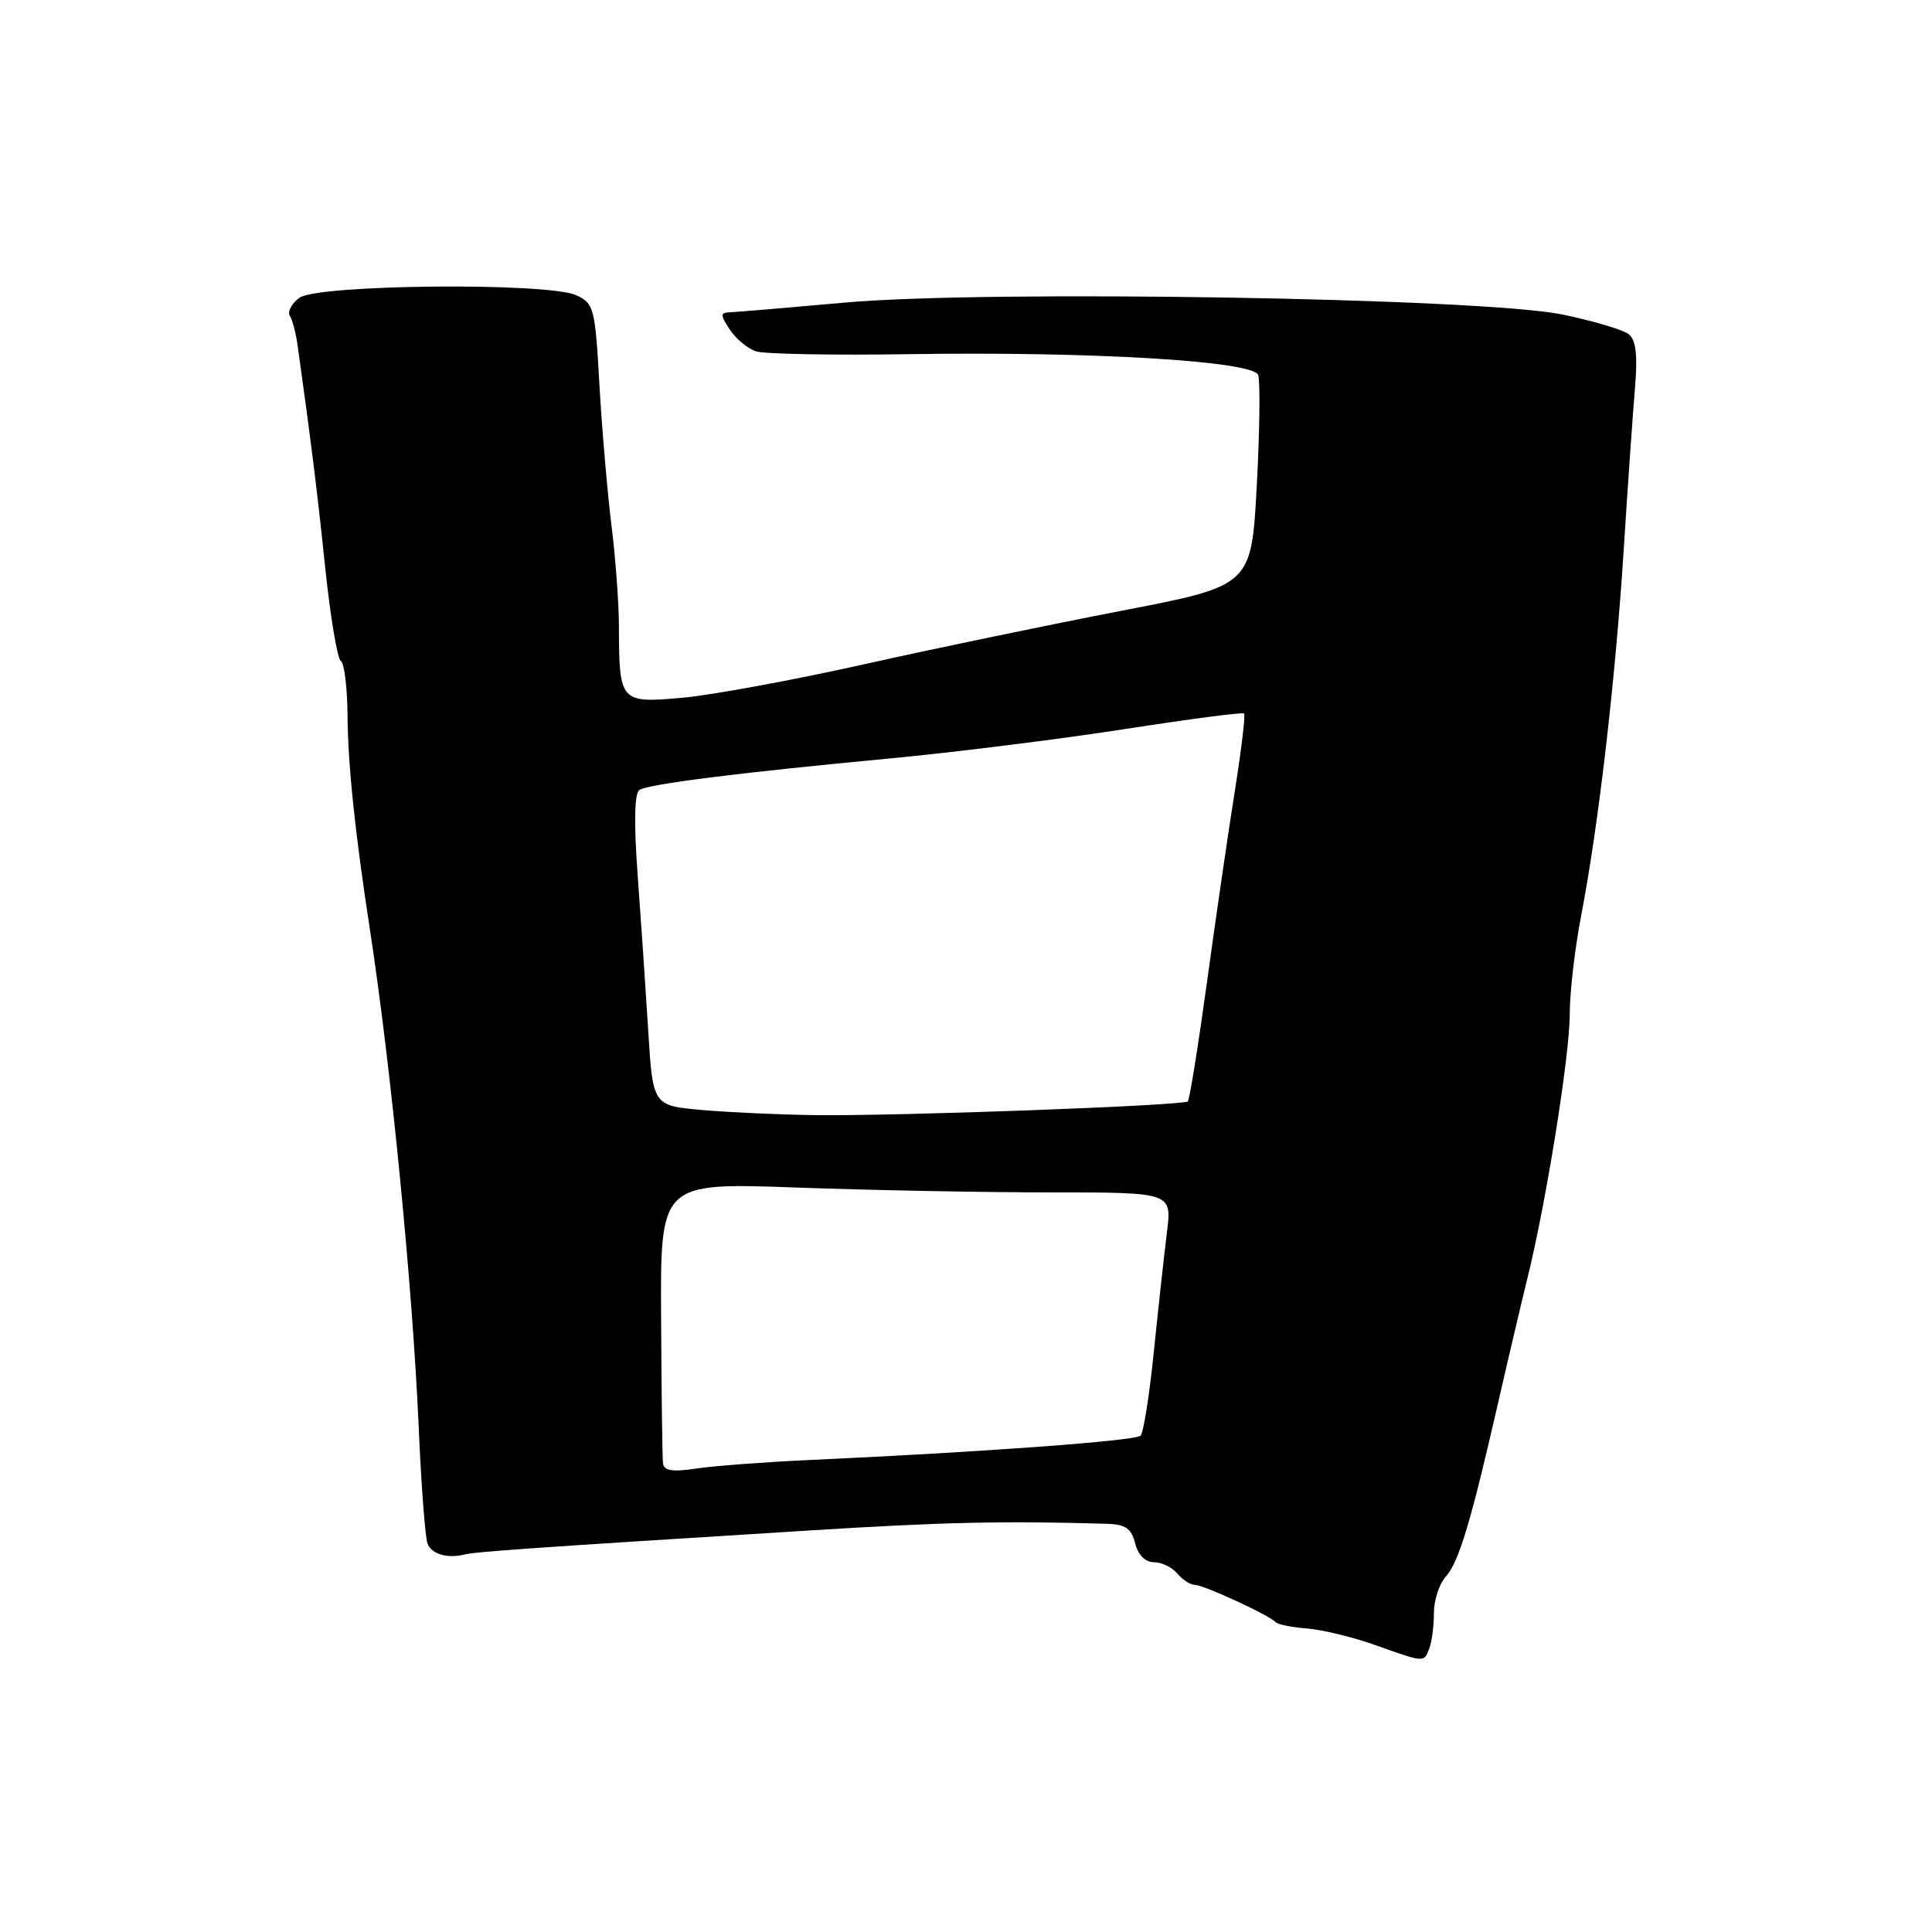 <?xml version="1.0" encoding="UTF-8" standalone="no"?>
<!DOCTYPE svg PUBLIC "-//W3C//DTD SVG 1.1//EN" "http://www.w3.org/Graphics/SVG/1.1/DTD/svg11.dtd" >
<svg xmlns="http://www.w3.org/2000/svg" xmlns:xlink="http://www.w3.org/1999/xlink" version="1.1" viewBox="0 0 256 256">
 <g >
 <path fill="currentColor"
d=" M 189.39 218.42 C 189.73 217.55 190.00 215.45 190.00 213.75 C 190.00 212.05 190.70 209.88 191.56 208.93 C 193.29 207.02 194.88 201.74 198.48 186.00 C 199.80 180.22 201.55 172.80 202.36 169.50 C 204.86 159.45 208.01 139.81 208.00 134.34 C 208.00 131.50 208.68 125.65 209.51 121.34 C 211.80 109.47 214.03 90.27 215.14 73.00 C 215.68 64.47 216.36 54.77 216.64 51.44 C 217.01 47.09 216.78 45.07 215.83 44.30 C 215.10 43.70 211.12 42.52 207.00 41.67 C 196.46 39.49 130.85 38.40 112.00 40.09 C 104.58 40.76 97.77 41.33 96.87 41.37 C 95.41 41.42 95.39 41.66 96.71 43.68 C 97.52 44.91 99.09 46.21 100.20 46.56 C 101.32 46.92 110.39 47.08 120.36 46.93 C 144.49 46.55 166.00 47.83 166.71 49.68 C 167.00 50.44 166.92 57.04 166.53 64.34 C 165.82 77.61 165.82 77.61 148.66 80.92 C 139.22 82.74 123.85 85.93 114.50 88.02 C 105.15 90.11 94.30 92.11 90.38 92.46 C 82.16 93.19 82.04 93.05 82.01 83.00 C 82.01 79.97 81.56 73.90 81.01 69.50 C 80.47 65.10 79.75 56.72 79.42 50.87 C 78.86 40.82 78.69 40.18 76.36 39.12 C 72.57 37.39 42.01 37.68 39.65 39.47 C 38.63 40.24 38.07 41.31 38.41 41.85 C 38.75 42.40 39.20 44.12 39.42 45.67 C 41.21 58.44 42.04 65.09 43.10 75.29 C 43.78 81.78 44.71 87.32 45.17 87.60 C 45.63 87.89 46.02 91.13 46.05 94.81 C 46.11 101.39 47.02 110.16 48.99 123.00 C 51.82 141.41 54.67 170.50 55.49 189.29 C 55.82 196.87 56.34 203.73 56.65 204.54 C 57.18 205.92 59.27 206.54 61.50 205.99 C 62.99 205.61 70.29 205.10 107.50 202.78 C 124.92 201.69 132.97 201.51 146.64 201.91 C 149.12 201.98 149.92 202.53 150.41 204.50 C 150.80 206.04 151.75 207.00 152.90 207.00 C 153.92 207.00 155.32 207.68 156.00 208.50 C 156.68 209.32 157.72 210.00 158.31 210.00 C 159.48 210.00 168.20 214.02 169.00 214.93 C 169.28 215.24 171.15 215.63 173.17 215.78 C 175.19 215.94 179.24 216.92 182.17 217.96 C 188.83 220.33 188.66 220.32 189.39 218.42 Z  M 87.85 193.86 C 87.76 193.11 87.65 184.45 87.60 174.60 C 87.50 156.71 87.50 156.71 105.41 157.35 C 115.26 157.71 130.51 158.00 139.30 158.00 C 155.28 158.00 155.28 158.00 154.63 163.25 C 154.27 166.14 153.49 173.22 152.90 179.00 C 152.32 184.78 151.52 189.83 151.14 190.23 C 150.48 190.92 130.23 192.41 107.00 193.47 C 101.22 193.74 94.59 194.24 92.25 194.59 C 89.05 195.07 87.96 194.89 87.85 193.86 Z  M 93.00 147.08 C 86.50 146.50 86.50 146.50 85.89 136.50 C 85.55 131.00 84.92 121.73 84.49 115.90 C 83.98 108.97 84.07 105.08 84.73 104.67 C 86.00 103.88 97.97 102.38 118.00 100.49 C 126.53 99.68 140.47 97.94 149.00 96.61 C 157.53 95.29 164.66 94.35 164.85 94.54 C 165.04 94.72 164.50 99.29 163.64 104.68 C 162.78 110.08 161.12 121.47 159.95 130.00 C 158.78 138.53 157.63 145.70 157.39 145.94 C 156.83 146.50 119.02 147.90 108.00 147.76 C 103.33 147.70 96.58 147.39 93.00 147.08 Z "/>
</g>
</svg>